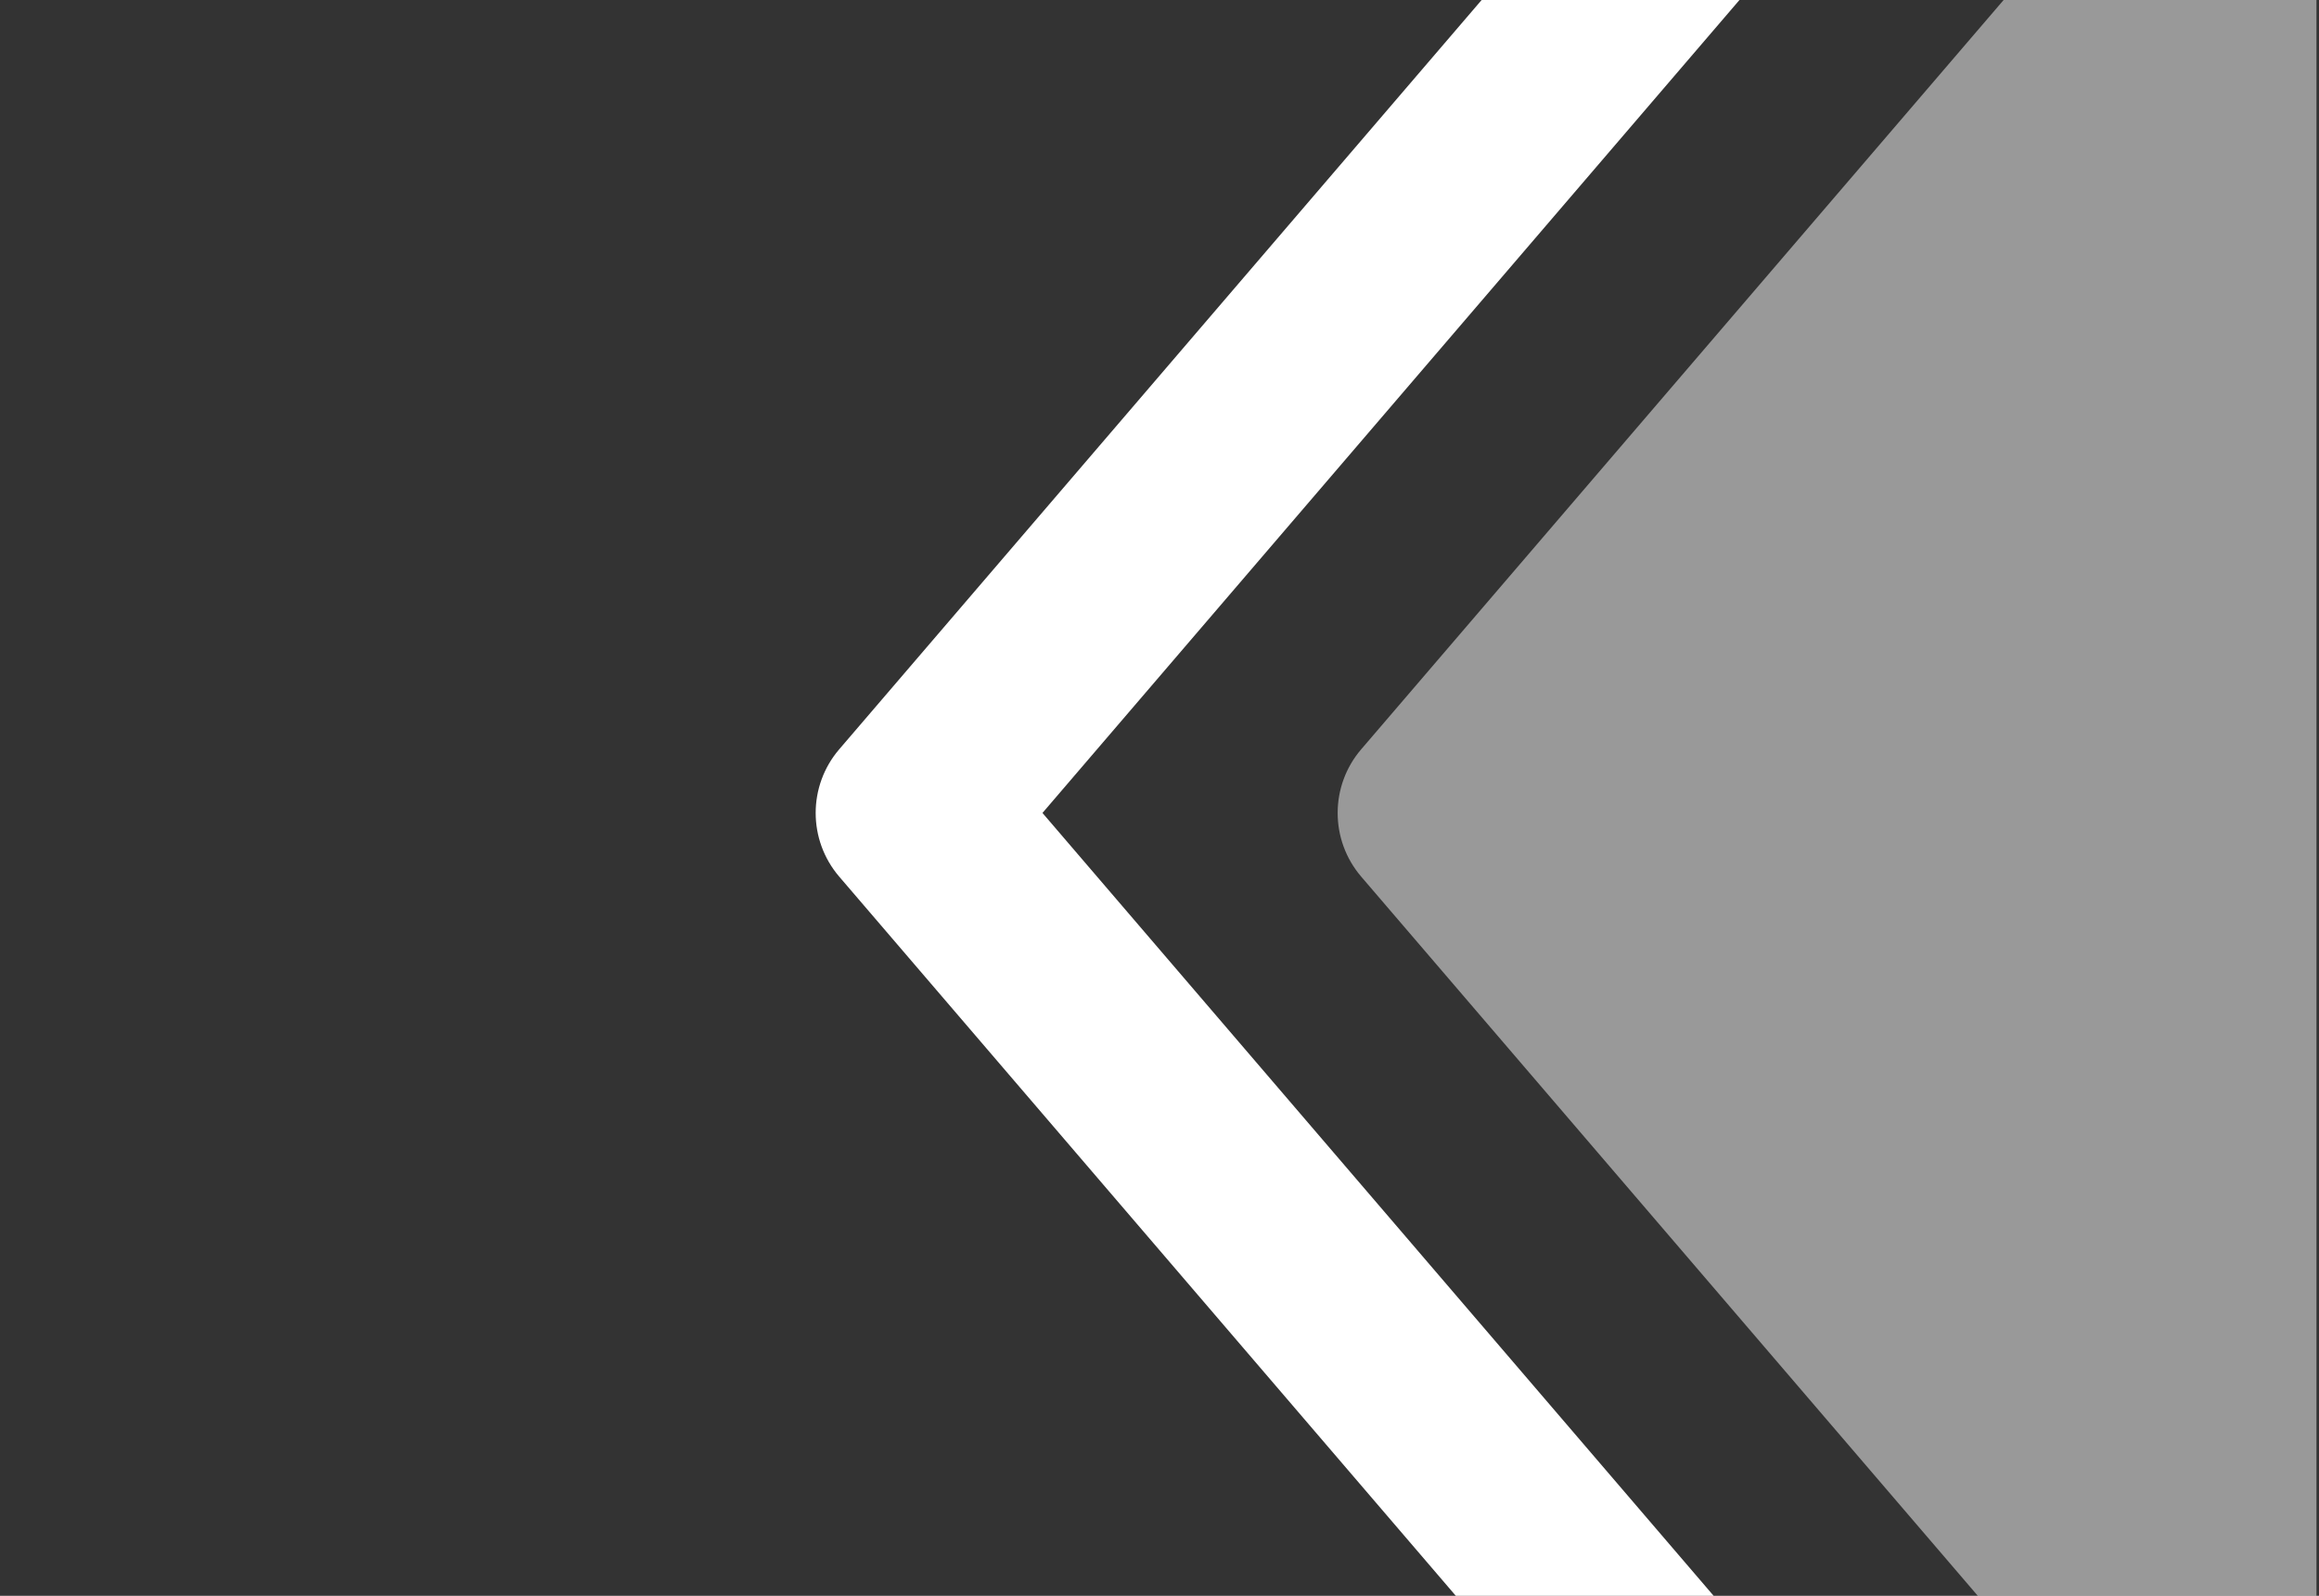 <svg width="77" height="53" viewBox="0 0 77 53" fill="none" xmlns="http://www.w3.org/2000/svg">
<rect x="0" y="0" width="77" height="53" fill="#333333" stroke="none"/>
<path opacity="0.5" d="M76.916 57.334C76.916 58.694 76.069 59.91 74.794 60.382C73.518 60.854 72.084 60.481 71.198 59.449L45.198 29.116C44.155 27.898 44.155 26.102 45.198 24.885L71.198 -5.448C72.084 -6.481 73.518 -6.853 74.794 -6.381C76.069 -5.909 76.916 -4.693 76.916 -3.333L76.916 57.334Z" fill="white"/>
<path fill-rule="evenodd" clip-rule="evenodd" d="M58.449 59.801C59.812 58.633 59.97 56.581 58.801 55.219L34.614 27L58.801 -1.218C59.97 -2.581 59.812 -4.632 58.449 -5.801C57.086 -6.969 55.035 -6.811 53.866 -5.448L27.866 24.885C26.823 26.102 26.823 27.898 27.866 29.116L53.866 59.449C55.035 60.812 57.086 60.969 58.449 59.801Z" fill="white"/>
</svg>

